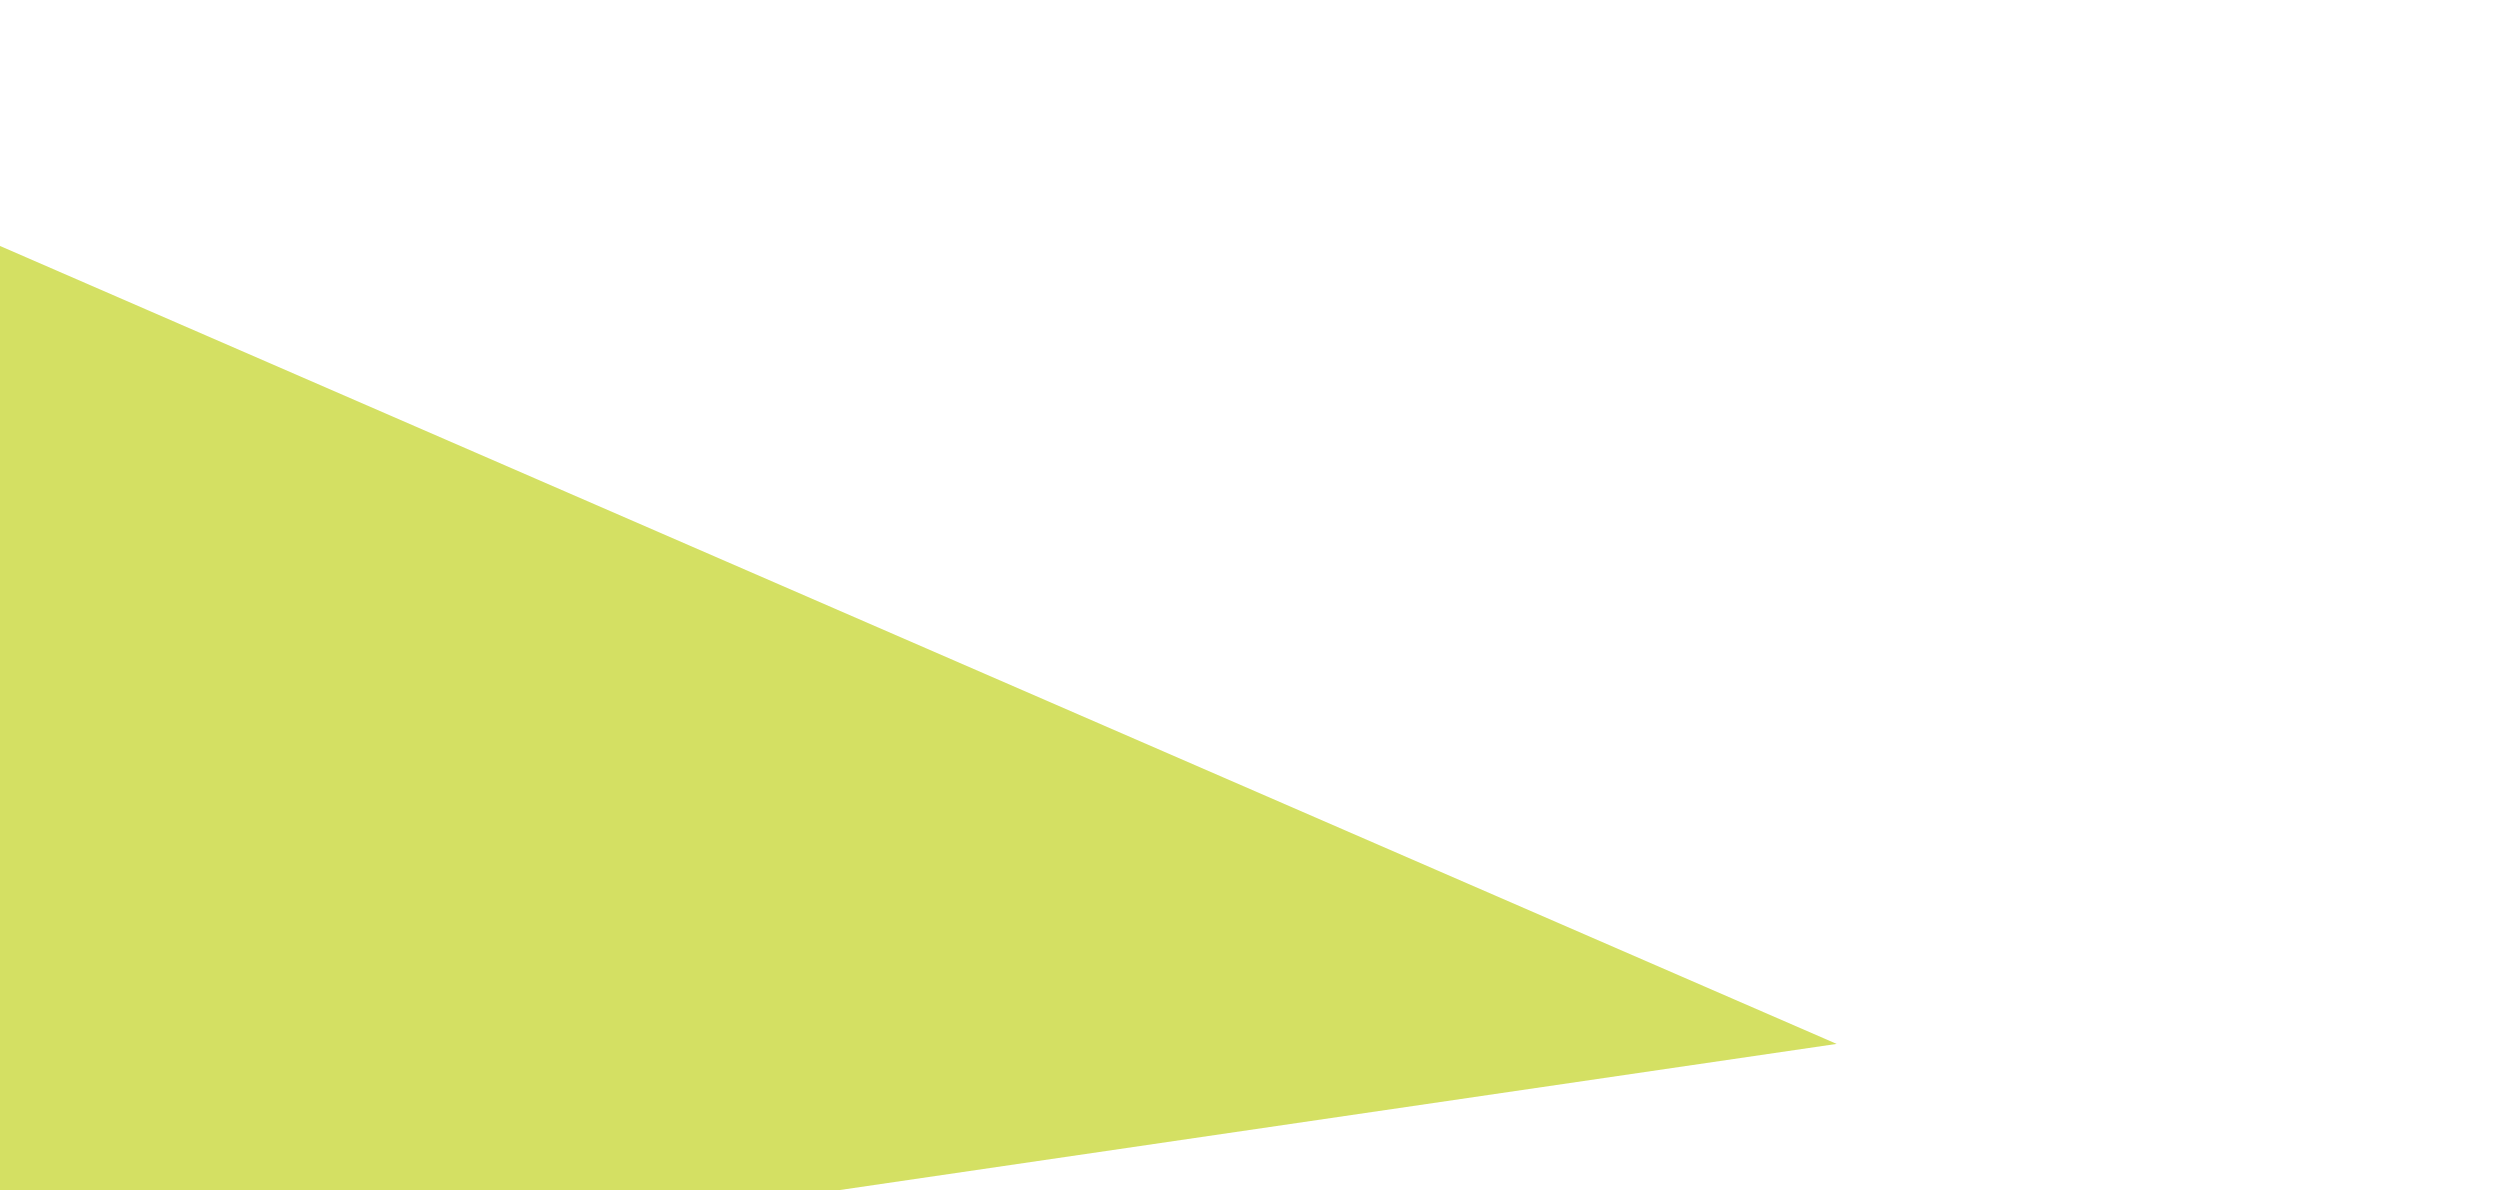 <?xml version="1.0" encoding="utf-8"?>
<!-- Generator: Adobe Illustrator 23.0.1, SVG Export Plug-In . SVG Version: 6.00 Build 0)  -->
<svg version="1.1" id="Camada_1" xmlns="http://www.w3.org/2000/svg" xmlns:xlink="http://www.w3.org/1999/xlink" x="0px" y="0px"
	 viewBox="300 -100 1137.8 541.6" style="enable-background:new 0 0 1137.8 541.6;" xml:space="preserve">
<style type="text/css">
	.st0{opacity:0.61;fill:#B9CD00;enable-background:new    ;}
</style>
<path class="st0" d="M57.1,155.7L272.5,0l863.4,375.1L0,541.6L57.1,155.7z"/>
</svg>
